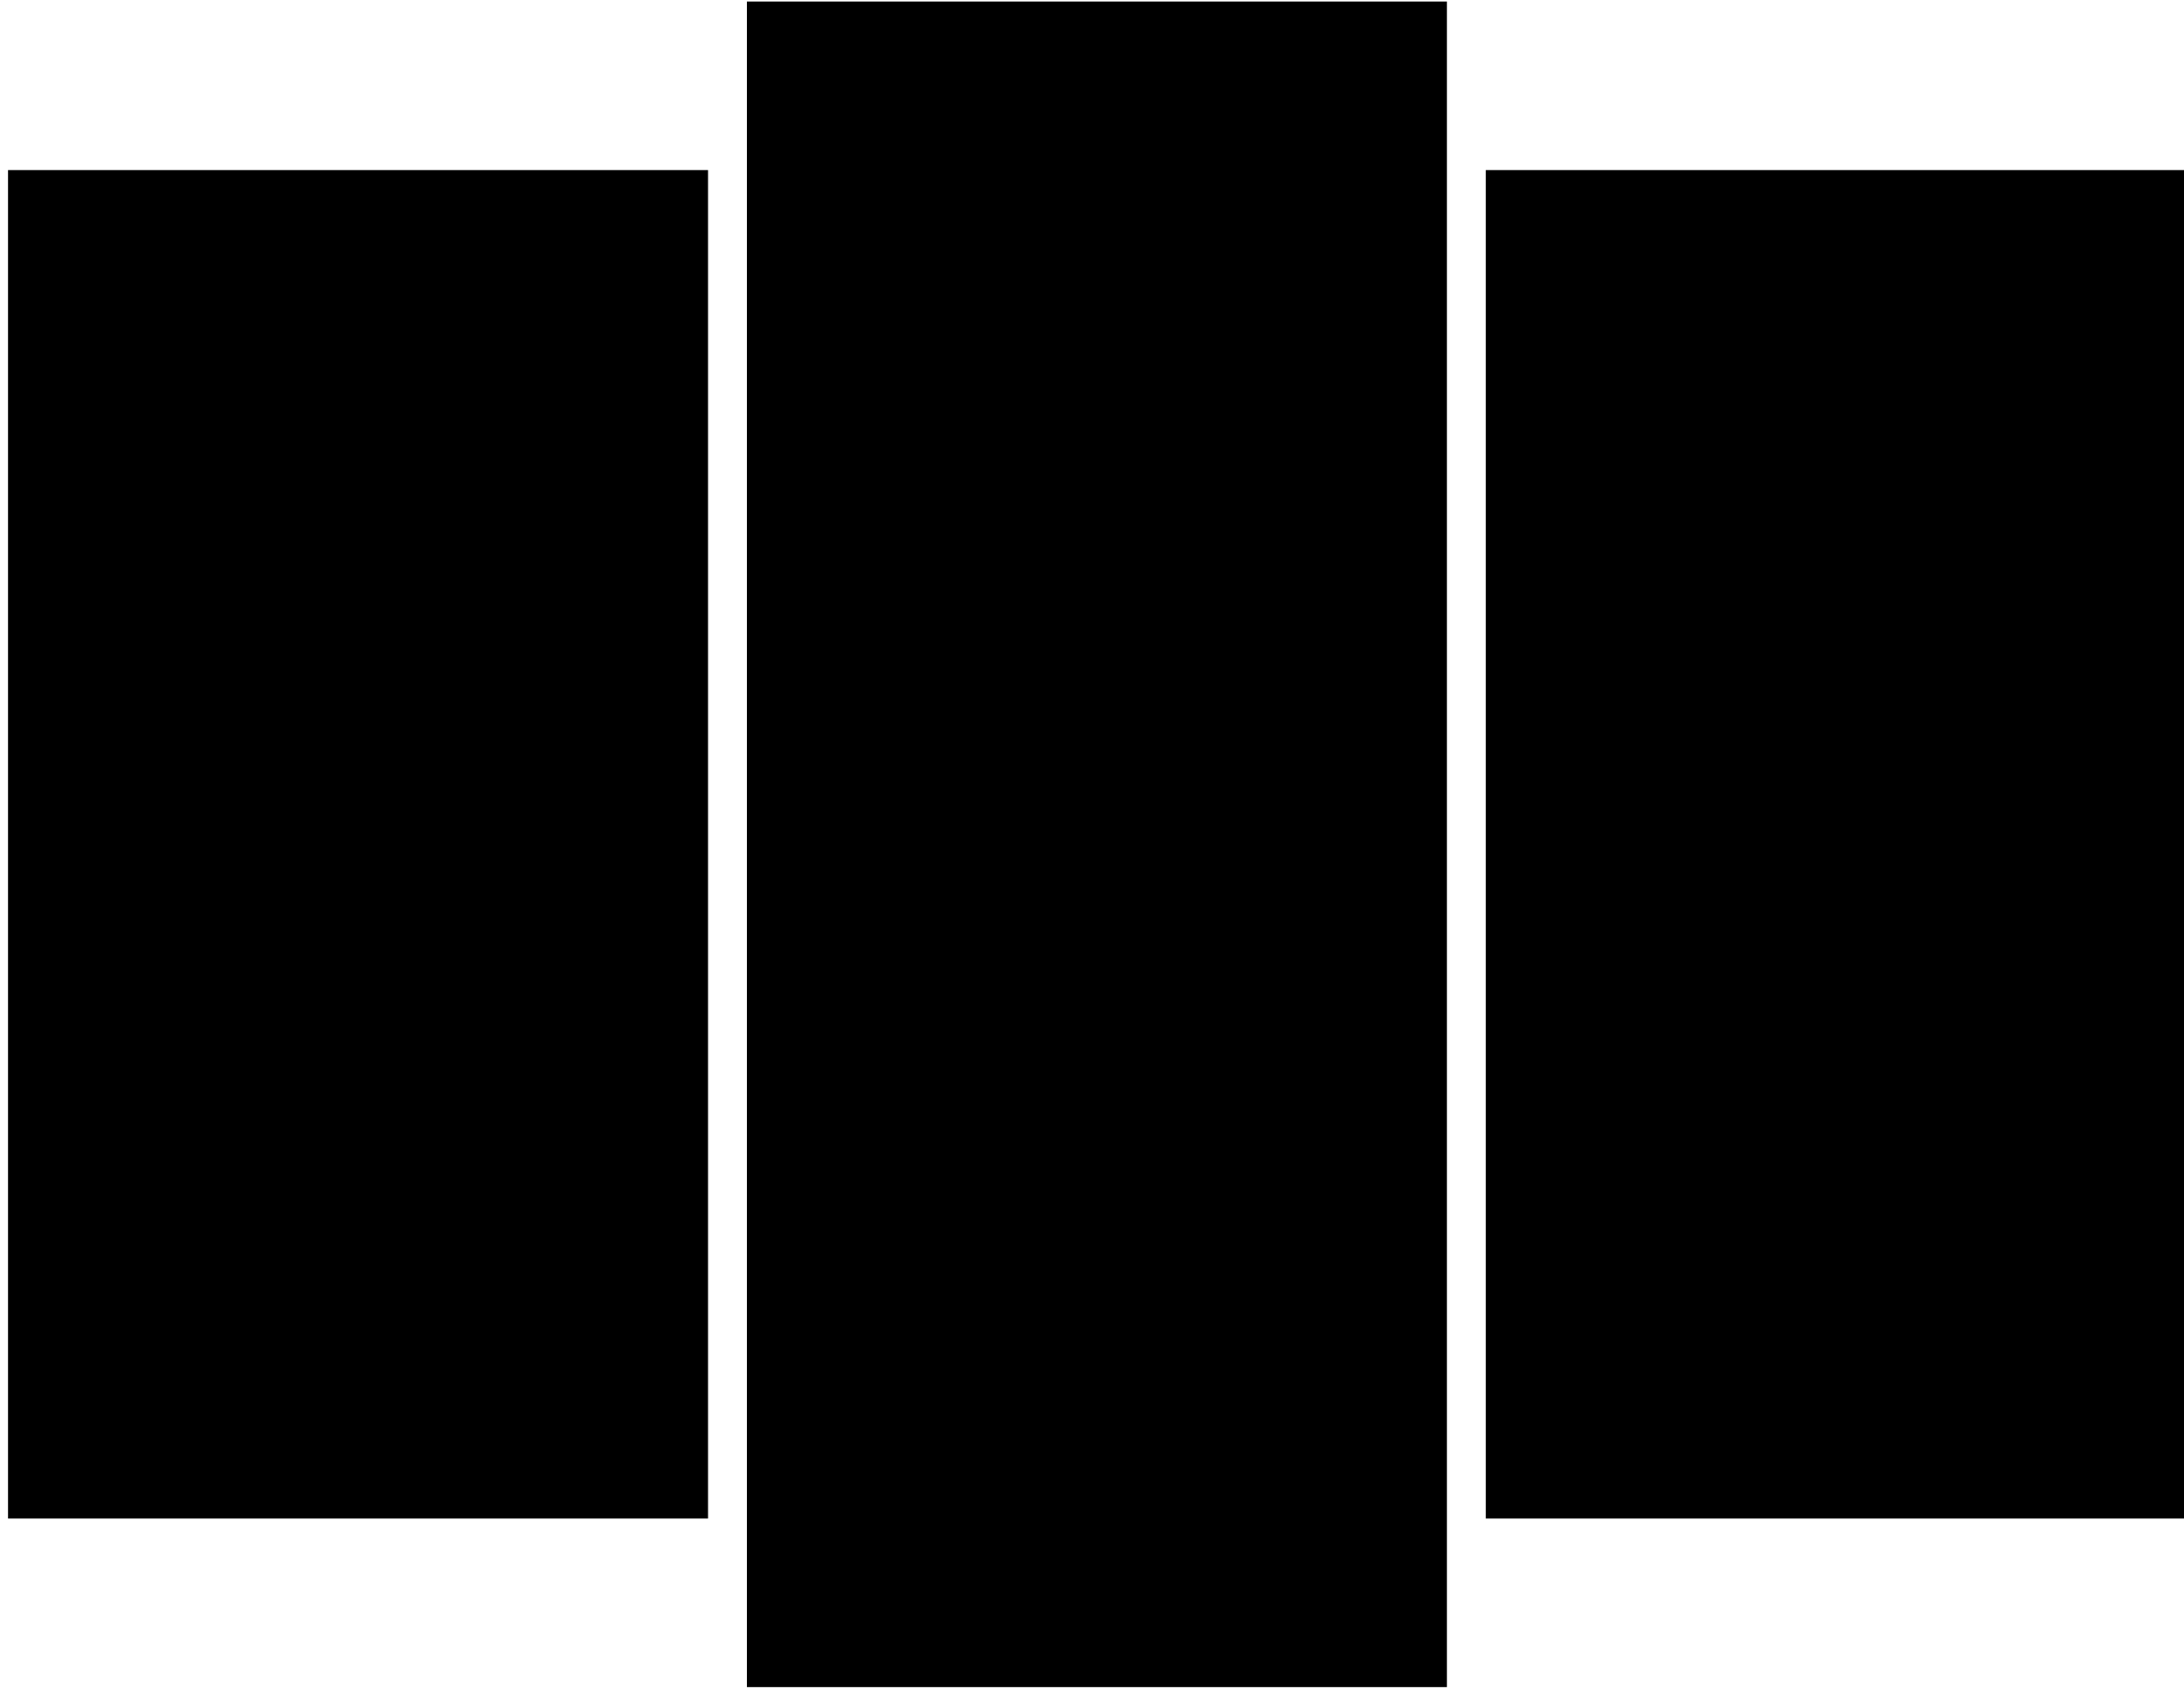 <?xml version="1.0" encoding="UTF-8" standalone="no"?>
<svg
   xmlns:dc="http://purl.org/dc/elements/1.1/"
   xmlns:cc="http://creativecommons.org/ns#"
   xmlns:rdf="http://www.w3.org/1999/02/22-rdf-syntax-ns#"
   xmlns:svg="http://www.w3.org/2000/svg"
   xmlns="http://www.w3.org/2000/svg"
   width="400"
   height="310"
   viewBox="0 0 105.833 82.021"
   version="1.1"
   id="svg8">
  <defs
     id="defs2" />
  <g
     id="layer1">
    <rect
       style="fill:#000000;fill-rule:evenodd;stroke:none;stroke-width:0.303;stroke-linecap:round;stroke-linejoin:round;stroke-opacity:0.2;paint-order:stroke markers fill"
       id="rect12"
       width="33.921"
       height="65.346"
       x="0.389"
       y="8.242" />
    <rect
       style="fill:#000000;fill-rule:evenodd;stroke:none;stroke-width:0.338;stroke-linecap:round;stroke-linejoin:round;stroke-opacity:0.2;paint-order:stroke markers fill"
       id="rect12-1"
       width="33.921"
       height="81.682"
       x="36.194"
       y="0.074" />
    <rect
       style="fill:#000000;fill-rule:evenodd;stroke:none;stroke-width:0.303;stroke-linecap:round;stroke-linejoin:round;stroke-opacity:0.2;paint-order:stroke markers fill"
       id="rect12-7"
       width="33.921"
       height="65.346"
       x="71.999"
       y="8.242" />
  </g>
</svg>
